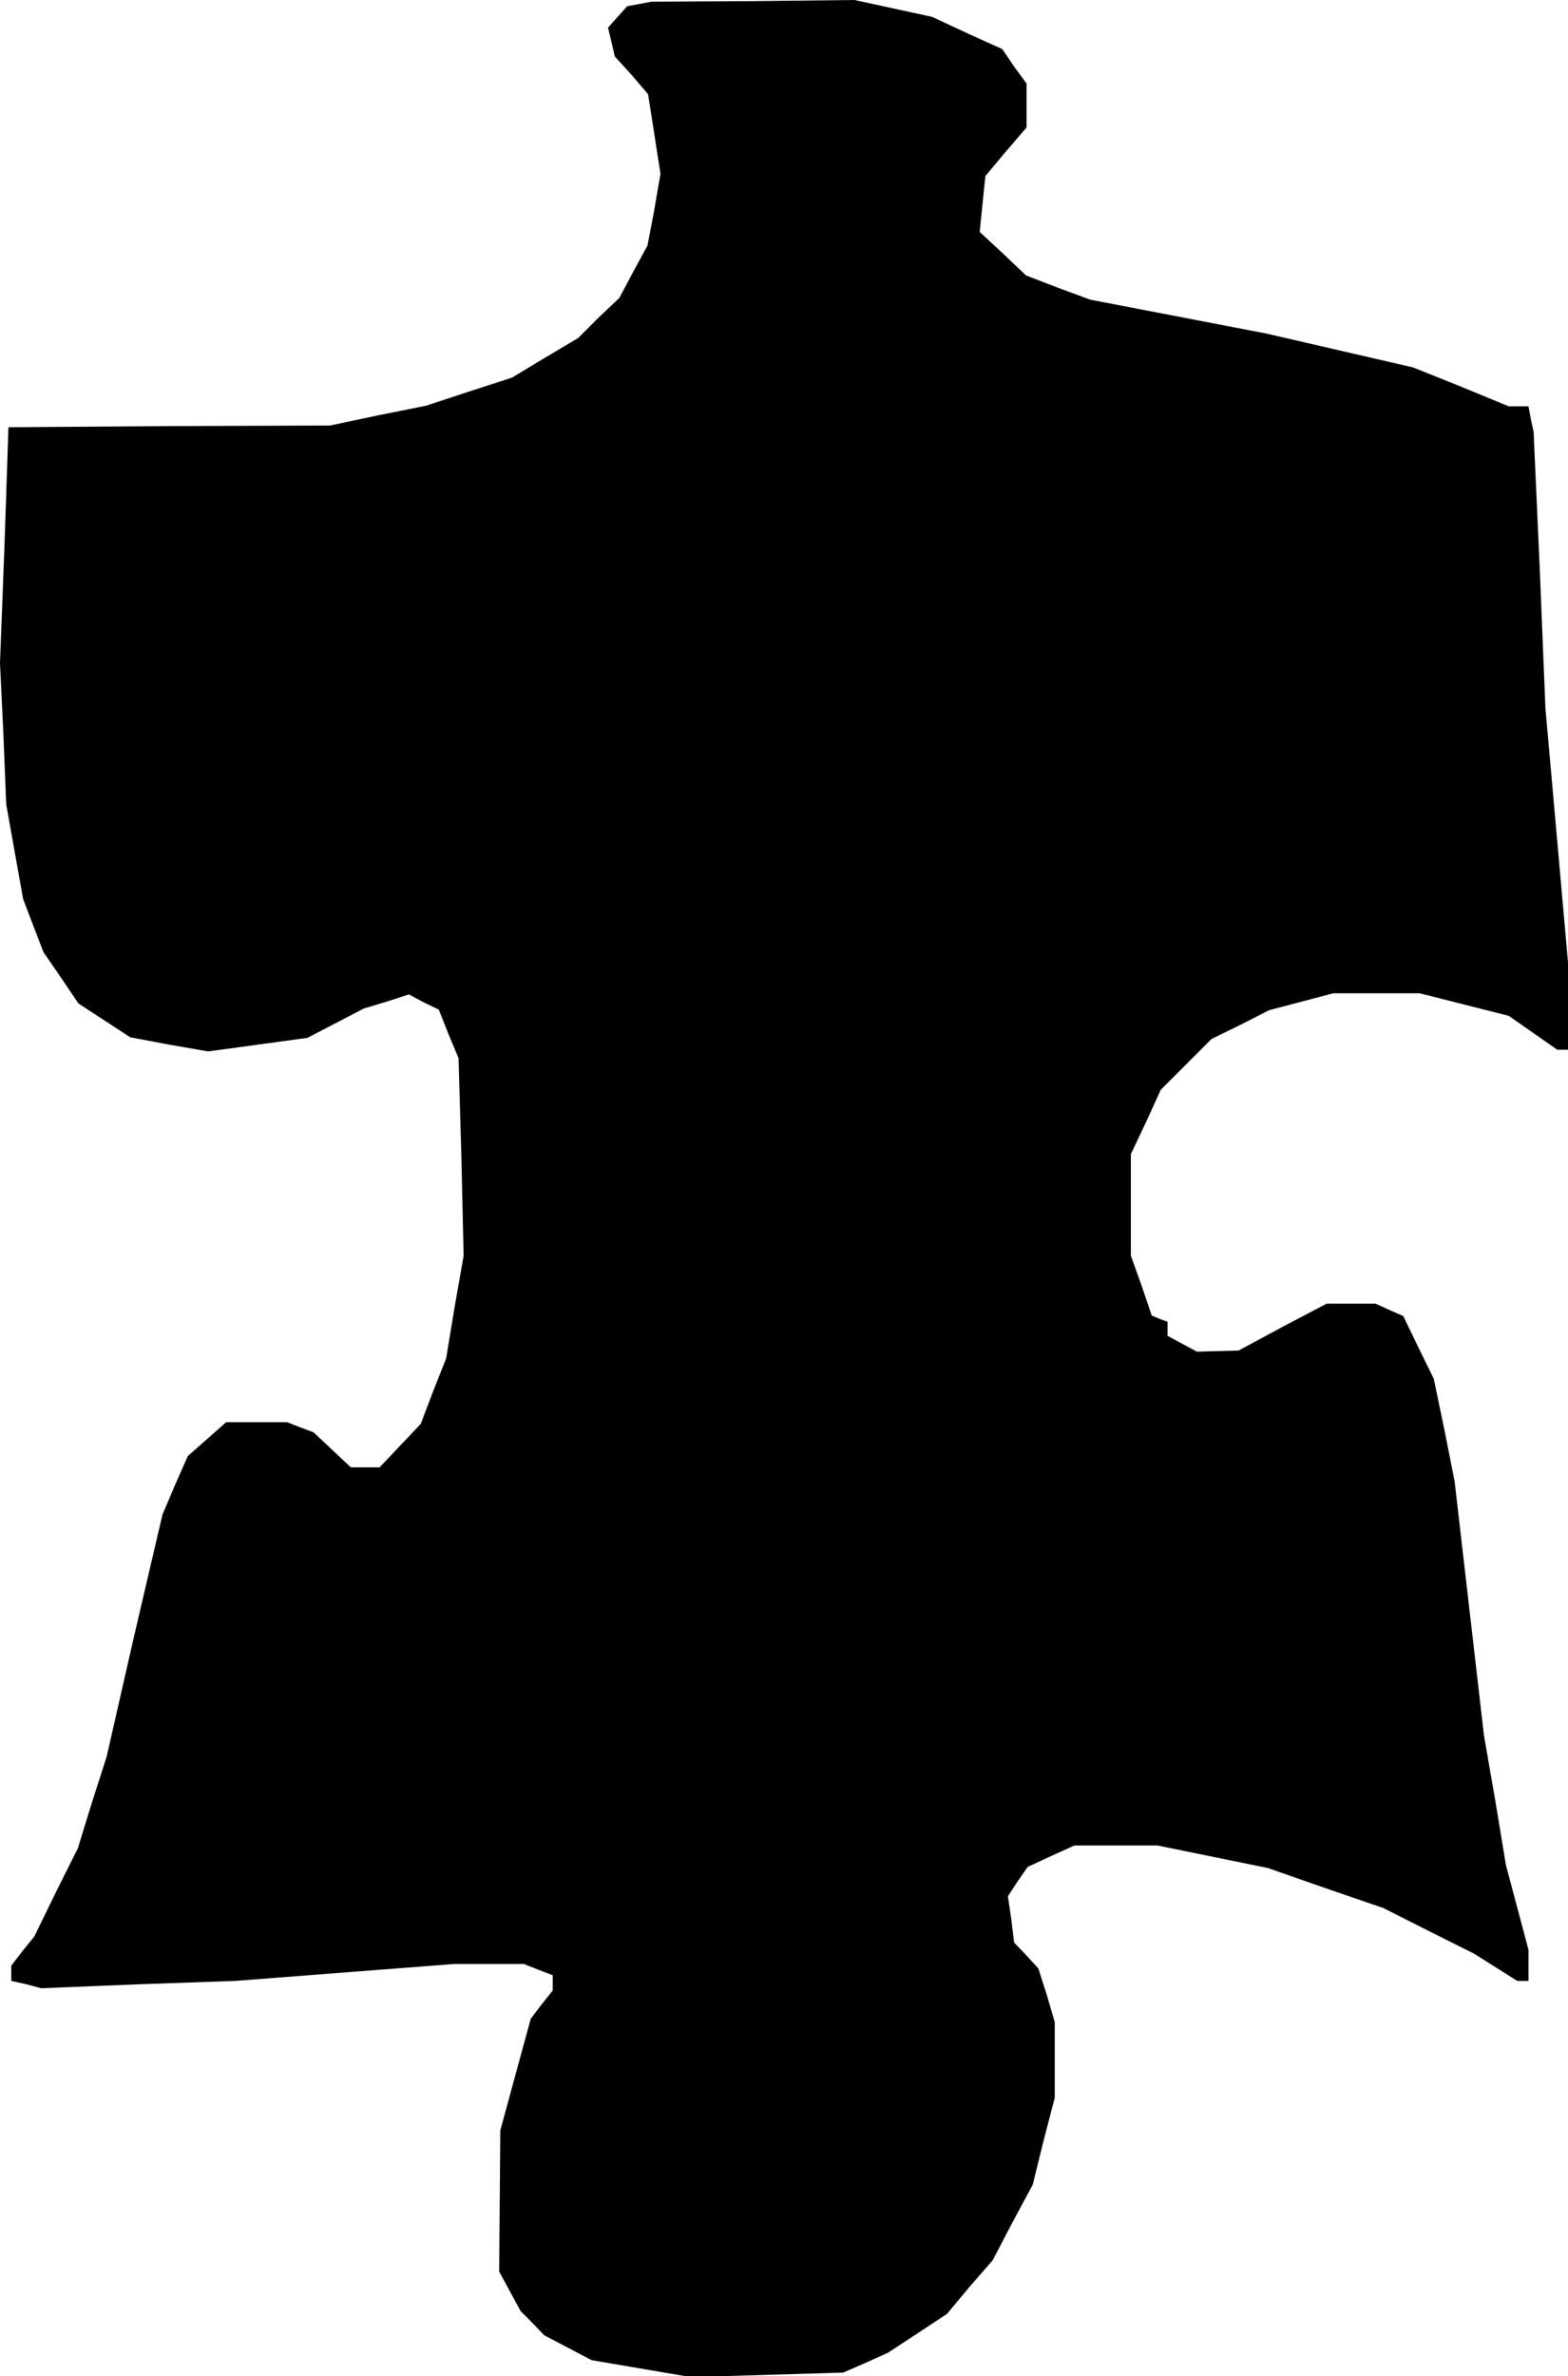 <?xml version="1.0" standalone="no"?>
<!DOCTYPE svg PUBLIC "-//W3C//DTD SVG 20010904//EN"
 "http://www.w3.org/TR/2001/REC-SVG-20010904/DTD/svg10.dtd">
<svg version="1.0" xmlns="http://www.w3.org/2000/svg"
 width="278pt" height="421pt" viewBox="0 0 278 421"
 preserveAspectRatio="xMidYMid meet">
<g transform="translate(0,421) scale(0.1,-0.1)"
fill="#000000" stroke="none">
<path d="M1134 4203 l-22 -4 -17 -19 -17 -19 6 -25 6 -26 30 -33 29 -34 11
-70 11 -71 -11 -64 -12 -63 -25 -46 -25 -47 -37 -35 -36 -36 -59 -35 -58 -35
-77 -25 -76 -25 -85 -17 -85 -18 -285 -1 -285 -2 -7 -209 -8 -209 6 -125 5
-125 15 -84 15 -84 18 -47 18 -47 31 -45 31 -46 46 -30 46 -30 69 -13 69 -12
88 12 88 12 50 26 50 26 40 12 40 13 26 -14 27 -13 17 -43 18 -43 5 -175 4
-175 -16 -91 -15 -91 -23 -58 -22 -58 -37 -39 -36 -38 -25 0 -26 0 -33 31 -33
31 -24 9 -23 9 -54 0 -54 0 -34 -30 -34 -30 -23 -52 -22 -52 -50 -214 -49
-215 -26 -81 -25 -81 -39 -78 -38 -78 -21 -26 -20 -26 0 -13 0 -14 27 -6 26
-7 172 7 172 6 194 15 194 15 62 0 62 0 25 -10 26 -10 0 -13 0 -14 -20 -25
-19 -25 -27 -99 -27 -99 -1 -125 -1 -125 19 -35 19 -35 21 -21 21 -22 42 -22
42 -22 88 -15 88 -15 135 4 135 4 39 17 40 18 52 34 53 35 40 48 41 47 35 67
36 67 19 77 20 77 0 67 0 67 -14 48 -15 47 -21 23 -22 23 -5 41 -6 41 17 26
18 26 41 19 42 19 73 0 74 0 98 -20 98 -20 103 -36 102 -35 81 -41 80 -40 38
-24 38 -24 10 0 10 0 0 28 0 27 -20 75 -20 75 -19 115 -20 115 -26 225 -26
225 -18 91 -19 91 -27 55 -27 56 -25 11 -24 11 -44 0 -43 0 -78 -41 -78 -42
-37 -1 -37 -1 -26 14 -26 14 0 13 0 12 -14 5 -14 6 -18 53 -19 53 0 90 0 90
27 57 26 57 45 45 45 45 51 25 51 26 57 15 57 15 77 0 76 0 79 -20 79 -20 43
-30 43 -30 9 0 10 0 0 78 0 77 -20 225 -20 225 -10 245 -11 245 -5 23 -4 22
-18 0 -17 0 -85 35 -85 34 -130 30 -130 30 -156 30 -156 30 -57 21 -57 22 -41
39 -41 38 5 50 5 49 36 43 37 43 0 39 0 39 -22 30 -21 31 -62 28 -62 29 -69
15 -69 15 -180 -2 -180 -1 -21 -4z"/>
</g>
</svg>
